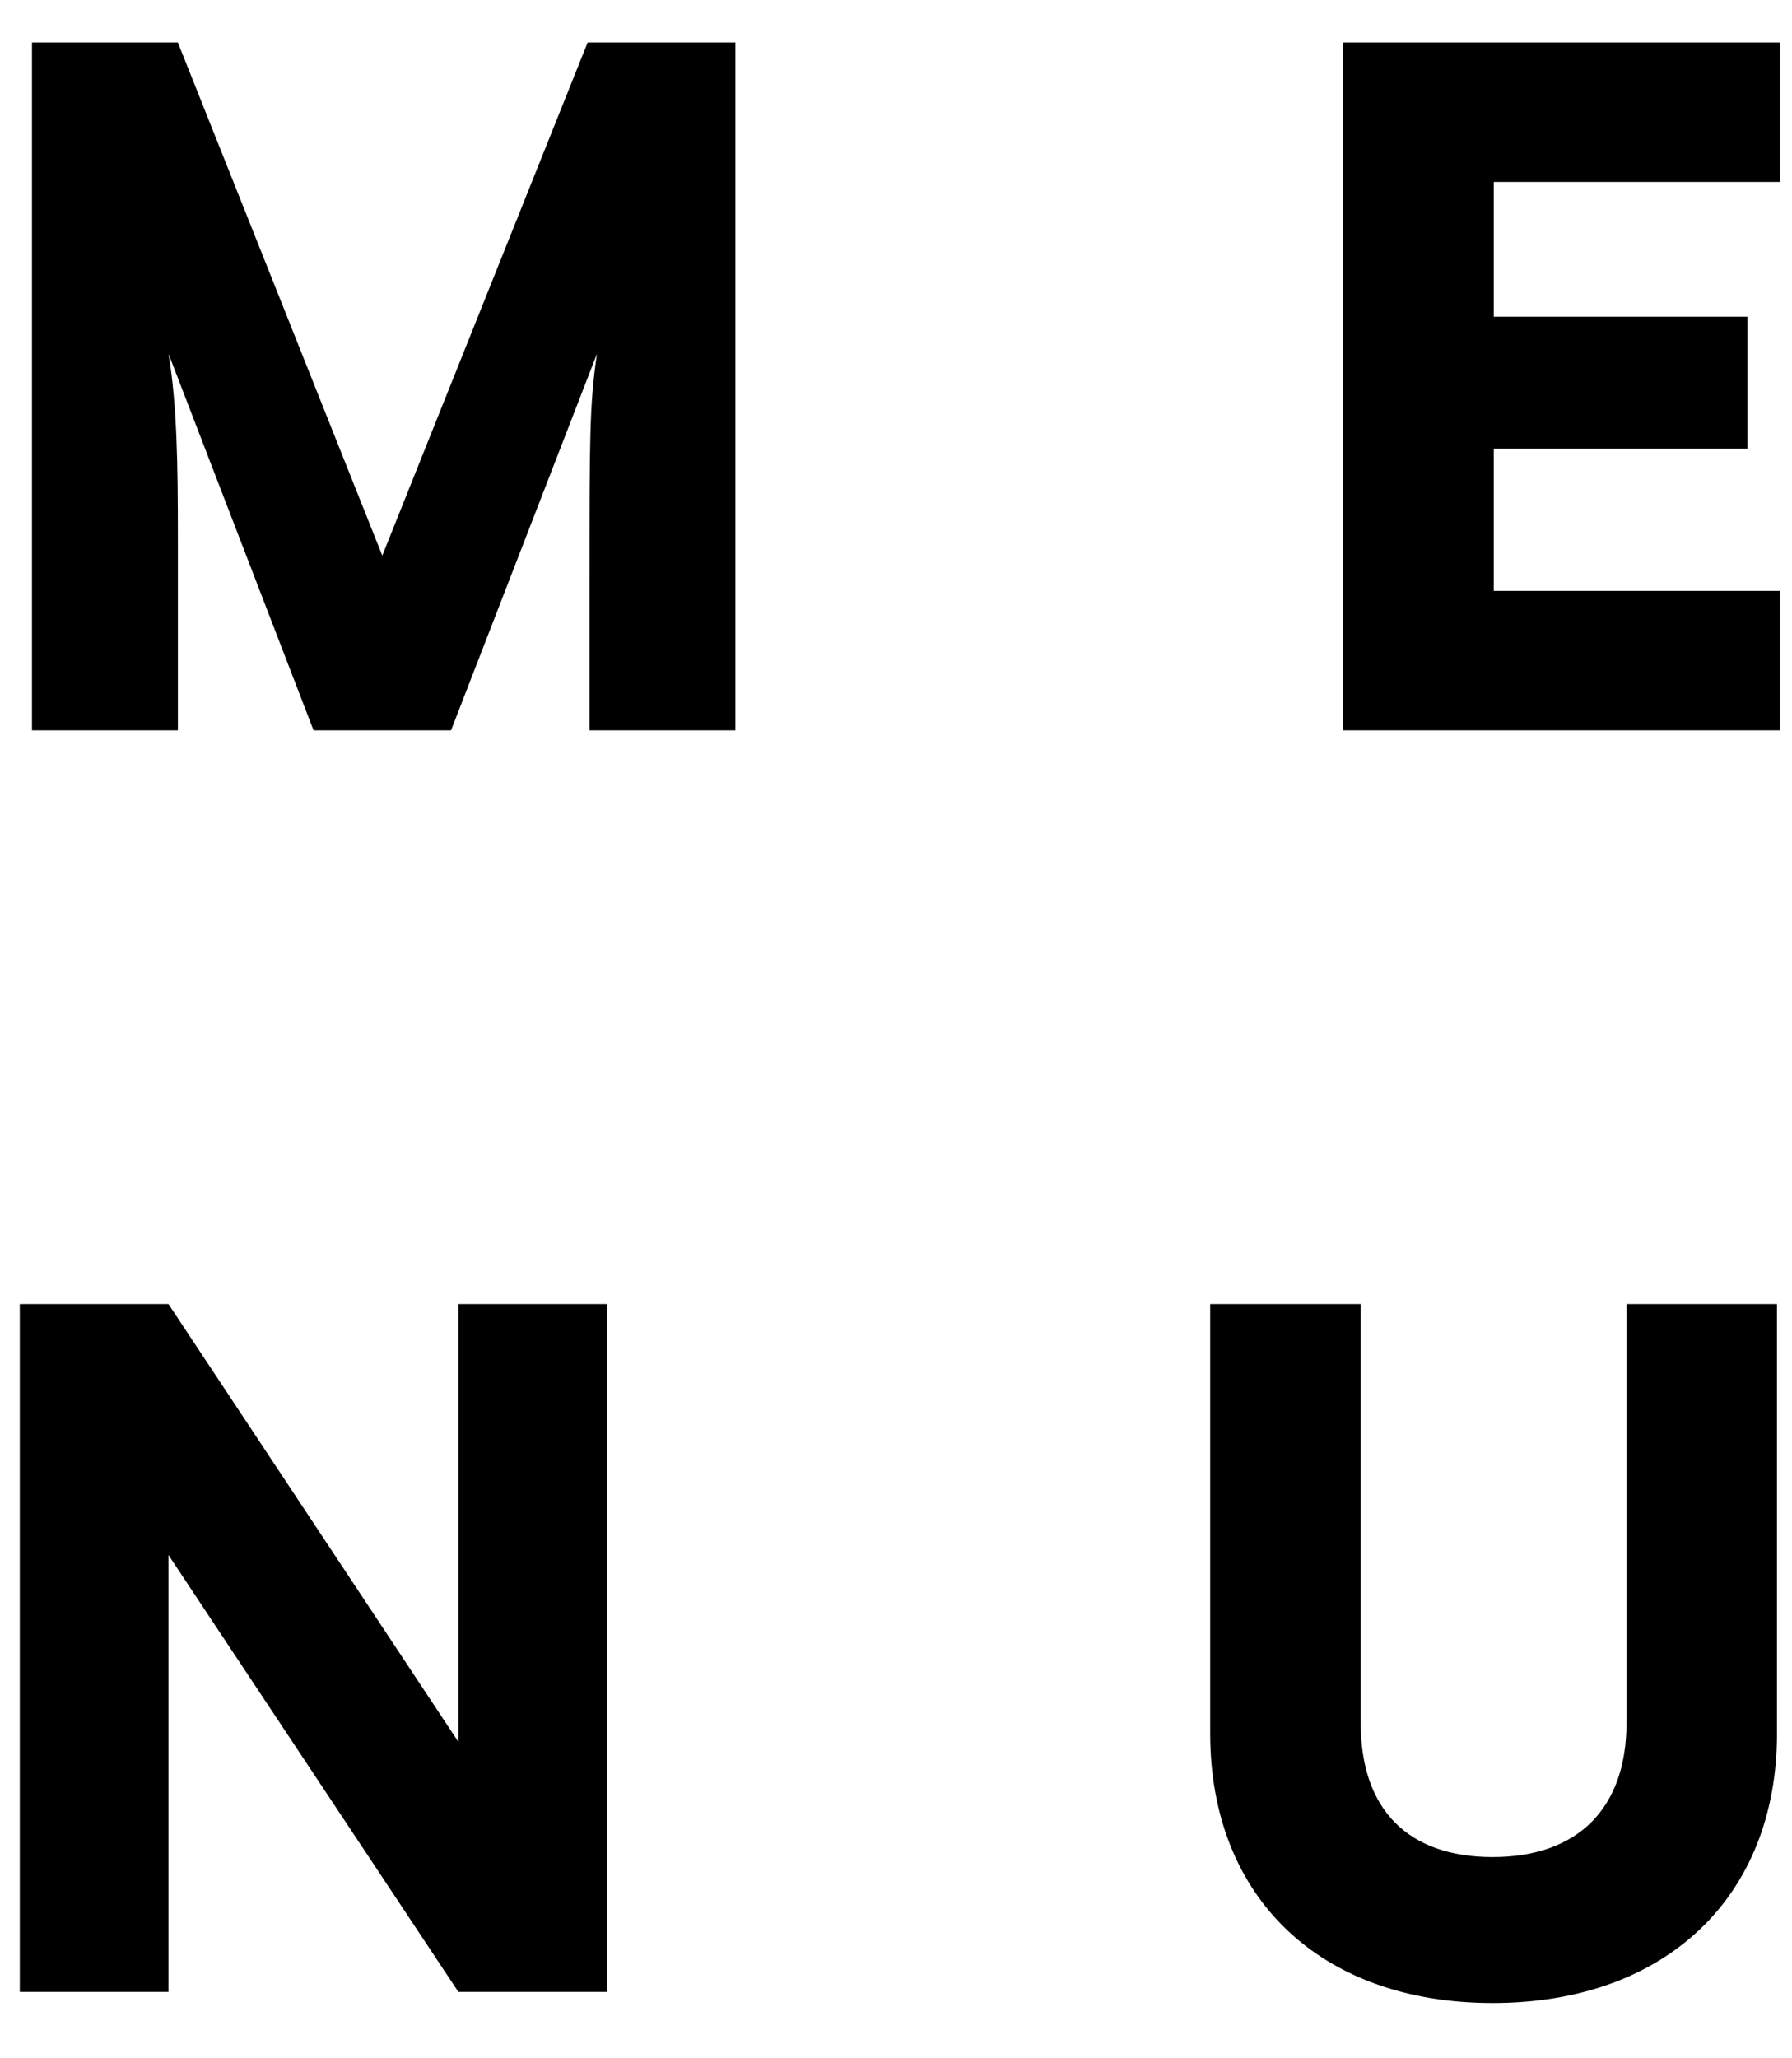 <svg width="27" height="31" viewBox="0 0 27 31" fill="none" xmlns="http://www.w3.org/2000/svg">
<path d="M2.68 11V8.102C2.68 6.968 2.666 6.1 2.54 5.33L4.724 11H6.796L8.994 5.33C8.882 6.1 8.882 6.59 8.882 8.83V11H11.08V0.64H8.854L5.76 8.368L2.68 0.64H0.482V11H2.68ZM26.818 11V8.9H22.506V6.758H26.328V4.77H22.506V2.74H26.818V0.64H20.238V11H26.818ZM2.538 30V23.42L6.906 30H9.146V19.64H6.906V26.234L2.538 19.64H0.298V30H2.538ZM18.234 26.108C18.234 28.586 19.9 30.168 22.49 30.168C25.094 30.168 26.774 28.572 26.774 26.108V19.64H24.506V25.954C24.506 27.228 23.778 27.97 22.49 27.97C21.216 27.97 20.502 27.256 20.502 25.954V19.64H18.234V26.108Z" fill="black"/>
</svg>
